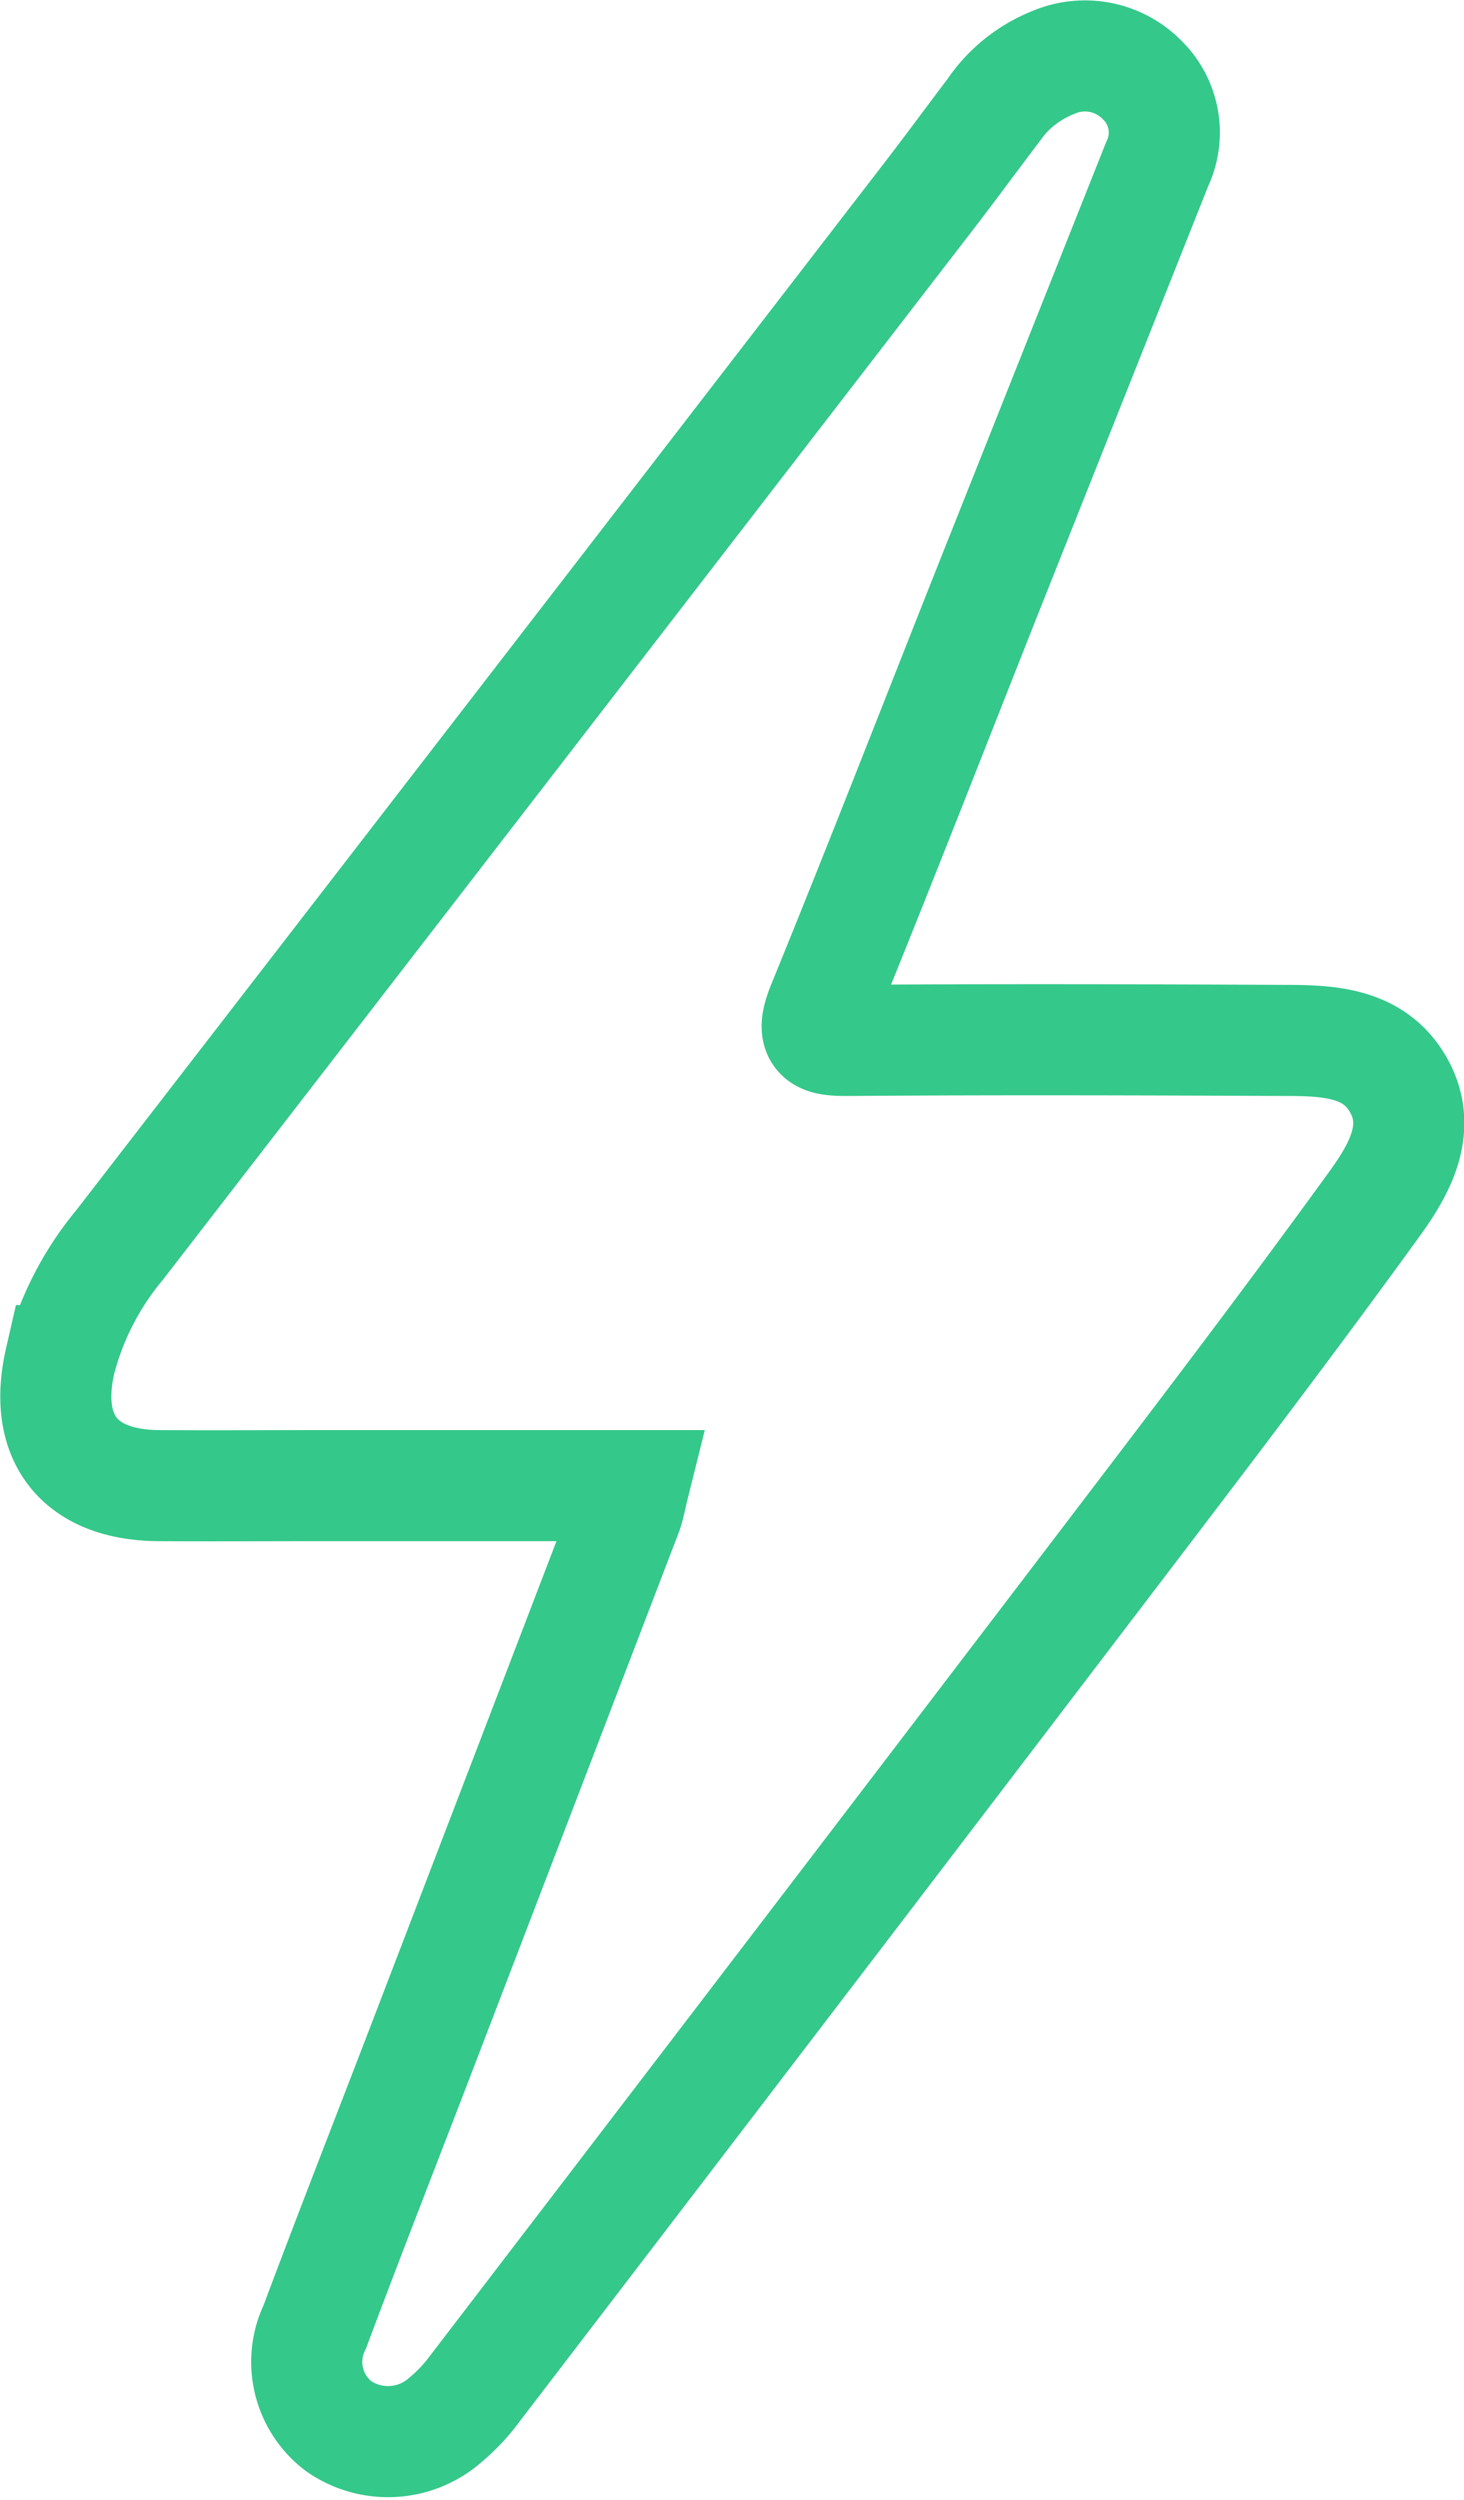 <svg xmlns="http://www.w3.org/2000/svg" width="39.534" height="67.507" viewBox="0 0 39.534 67.507">
  <path id="Контур_269" data-name="Контур 269" d="M816.2-342.835h-8.43c-1.468,0-2.936.009-4.4,0-2.144-.017-3.136-1.282-2.657-3.376a8.035,8.035,0,0,1,1.6-3.118q10.929-14.142,21.835-28.3c.59-.765,1.161-1.544,1.744-2.314a3.555,3.555,0,0,1,1.648-1.326,2.161,2.161,0,0,1,2.386.473,1.985,1.985,0,0,1,.406,2.284q-2.235,5.624-4.472,11.247c-1.515,3.818-3,7.646-4.553,11.45-.362.89-.067.964.725.958,3.9-.03,7.806-.018,11.709,0,1.194,0,2.465.032,3.124,1.229.644,1.169-.008,2.282-.664,3.189-2.307,3.187-4.693,6.317-7.077,9.447q-8.586,11.272-17.2,22.521a4.812,4.812,0,0,1-.8.857,2.341,2.341,0,0,1-2.882.184,2.177,2.177,0,0,1-.653-2.693c.926-2.475,1.89-4.937,2.836-7.4q2.8-7.3,5.6-14.608C816.094-342.337,816.128-342.546,816.2-342.835Z" transform="translate(-799.087 382.952)" fill="none" stroke="#34c88a" stroke-width="3"/>
</svg>
